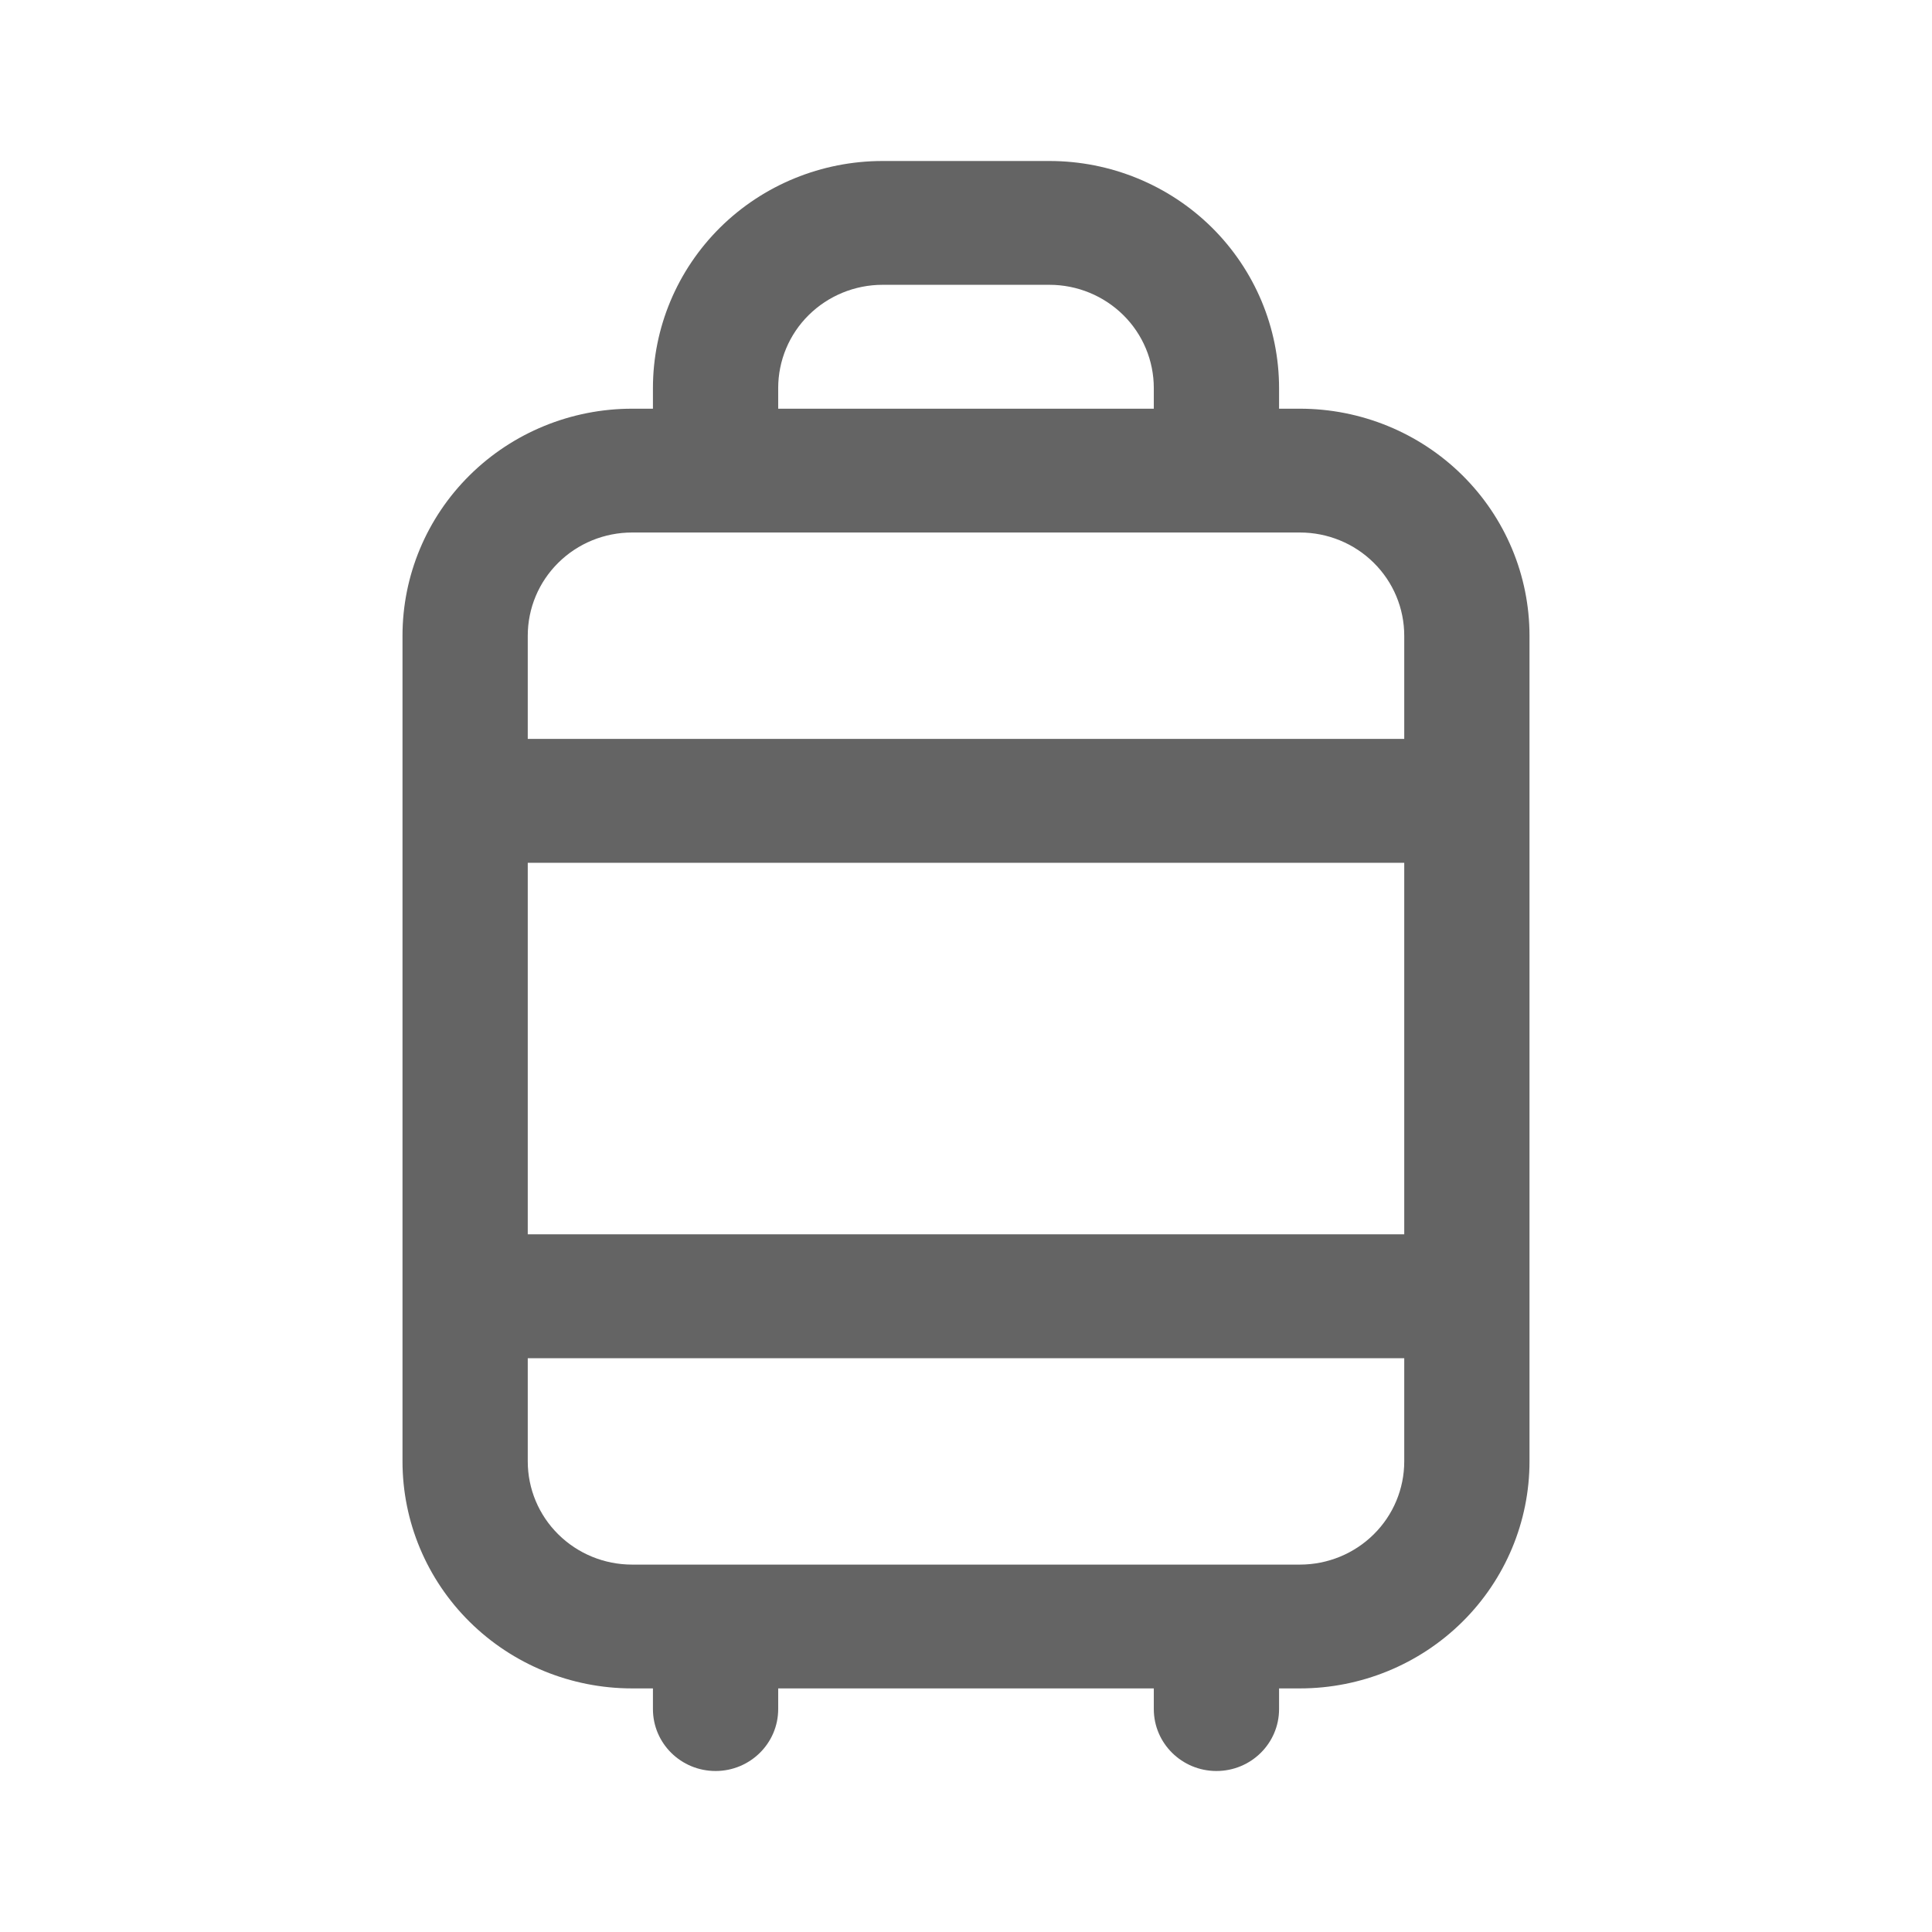 <svg width="24" height="24" viewBox="0 0 24 24" fill="none" xmlns="http://www.w3.org/2000/svg">
<path fill-rule="evenodd" clip-rule="evenodd" d="M8.111 5.077V4.821C8.111 4.072 8.412 3.355 8.946 2.826C9.481 2.297 10.207 2 10.963 2H13.037C13.793 2 14.519 2.297 15.054 2.826C15.588 3.355 15.889 4.072 15.889 4.821V5.077H16.148C16.904 5.077 17.63 5.374 18.165 5.903C18.7 6.432 19 7.149 19 7.897V18.154C19 18.902 18.7 19.619 18.165 20.148C17.63 20.677 16.904 20.974 16.148 20.974H15.889V21.231C15.889 21.656 15.541 22 15.111 22C14.682 22 14.333 21.656 14.333 21.231V20.974H9.667V21.231C9.667 21.656 9.318 22 8.889 22C8.459 22 8.111 21.656 8.111 21.231V20.974H7.852C7.095 20.974 6.37 20.677 5.835 20.148C5.3 19.619 5 18.902 5 18.154V7.897C5 7.149 5.3 6.432 5.835 5.903C6.37 5.374 7.095 5.077 7.852 5.077H8.111ZM10.046 3.914C10.289 3.674 10.619 3.538 10.963 3.538H13.037C13.381 3.538 13.711 3.674 13.954 3.914C14.197 4.154 14.333 4.48 14.333 4.821V5.077H9.667V4.821C9.667 4.48 9.803 4.154 10.046 3.914ZM16.148 19.436C16.492 19.436 16.822 19.301 17.065 19.06C17.308 18.82 17.444 18.494 17.444 18.154V16.872H6.556V18.154C6.556 18.494 6.692 18.82 6.935 19.06C7.178 19.301 7.508 19.436 7.852 19.436H16.148ZM17.444 15.333H6.556V10.718H17.444V15.333ZM17.444 7.897V9.179H6.556V7.897C6.556 7.557 6.692 7.231 6.935 6.991C7.178 6.75 7.508 6.615 7.852 6.615H16.148C16.492 6.615 16.822 6.75 17.065 6.991C17.308 7.231 17.444 7.557 17.444 7.897Z" fill="#646464"/>
</svg>
